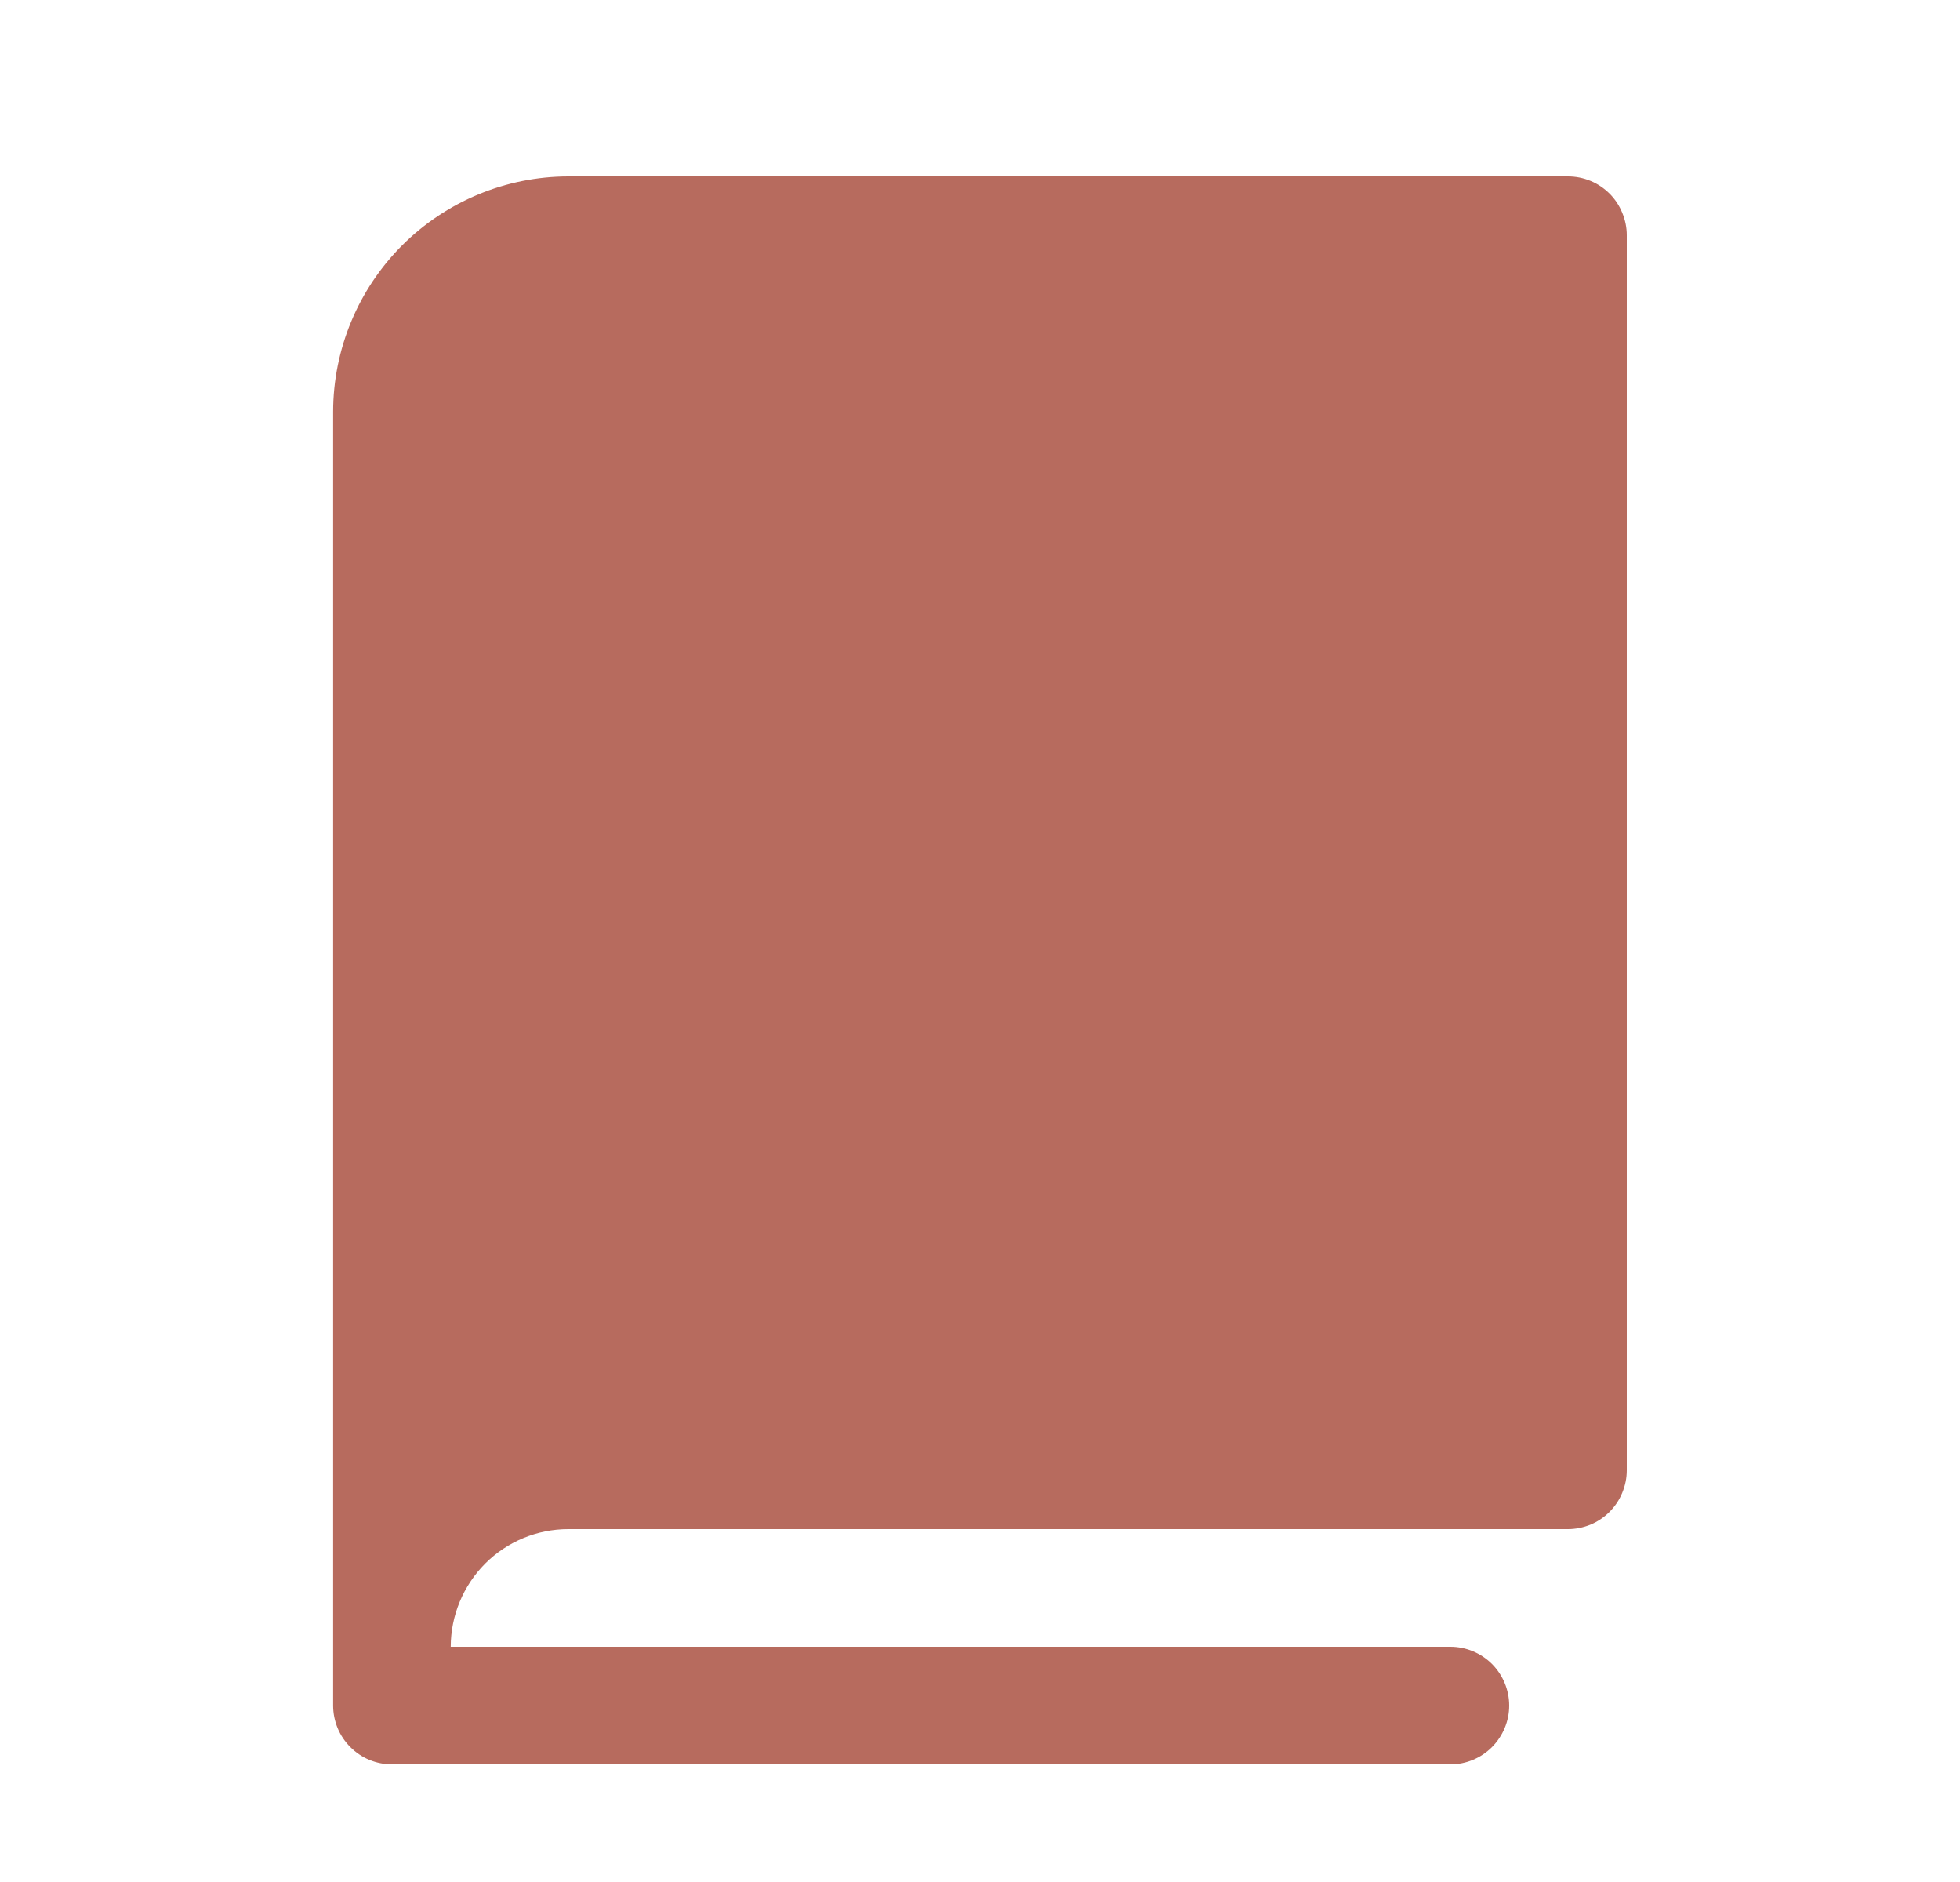 <svg width="25" height="24" viewBox="0 0 25 24" fill="none" xmlns="http://www.w3.org/2000/svg">
<g clip-path="url(#clip0_1_385)">
<path d="M20 2.25H7.249C6.454 2.251 5.692 2.567 5.129 3.129C4.567 3.692 4.25 4.454 4.249 5.25V21.75C4.249 21.848 4.269 21.946 4.306 22.037C4.344 22.128 4.399 22.21 4.469 22.28C4.539 22.35 4.621 22.405 4.712 22.443C4.803 22.48 4.901 22.5 4.999 22.5H18.5C18.698 22.5 18.889 22.421 19.03 22.28C19.17 22.139 19.25 21.949 19.25 21.75C19.25 21.551 19.17 21.36 19.03 21.219C18.889 21.079 18.698 21 18.5 21H5.749C5.75 20.602 5.908 20.221 6.189 19.939C6.47 19.658 6.852 19.5 7.249 19.5H20C20.098 19.5 20.195 19.48 20.287 19.443C20.378 19.405 20.46 19.35 20.53 19.28C20.6 19.21 20.655 19.128 20.692 19.037C20.73 18.946 20.75 18.848 20.75 18.75V3C20.75 2.901 20.73 2.804 20.692 2.713C20.655 2.622 20.6 2.539 20.53 2.469C20.46 2.4 20.378 2.344 20.287 2.307C20.195 2.269 20.098 2.25 20 2.25Z" fill="#B76B5E"/>
</g>
<defs>
<clipPath id="clip0_1_385">
<rect width="24" height="24" fill="white" transform="translate(0.5)"/>
</clipPath>
</defs>
</svg>

